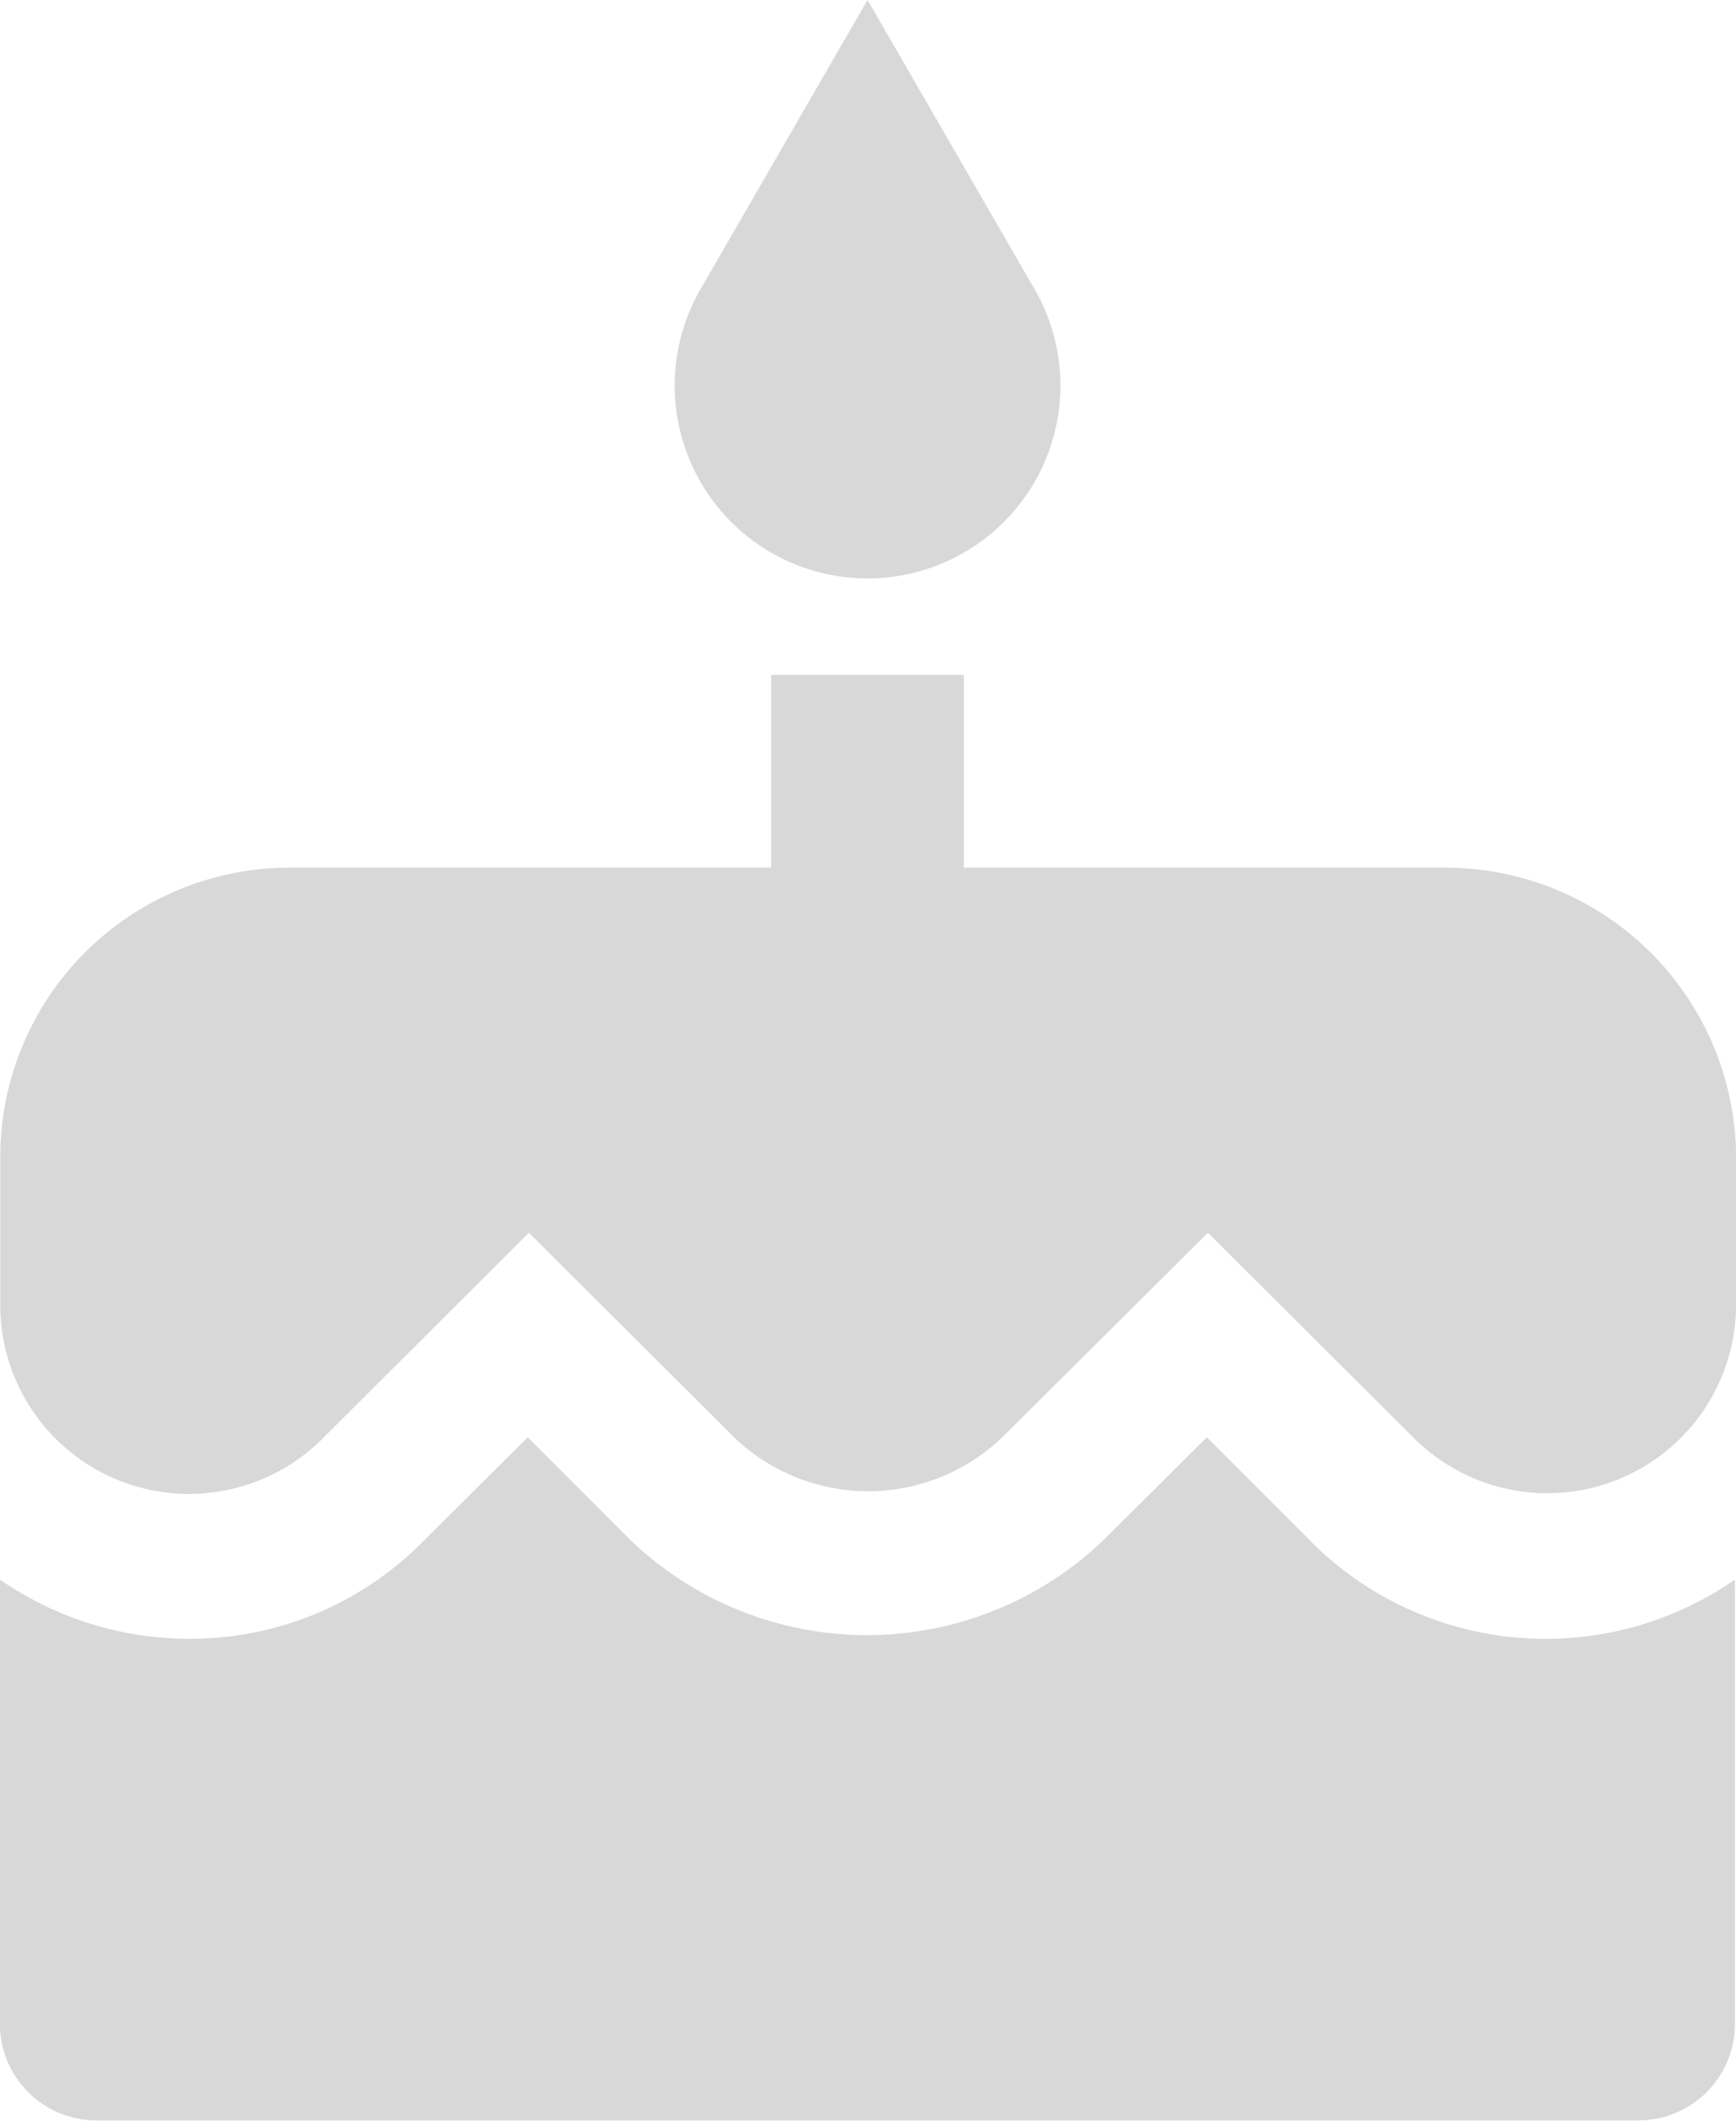 <svg id="cake" xmlns="http://www.w3.org/2000/svg" width="15.234" height="18.608" viewBox="0 0 15.234 18.608">
  <g id="Group_15509">
    <g id="Group_15508">
      <path id="Path_1134" d="M193.585,5.075a1.692,1.692,0,0,0,1.451-2.563L193.585,0l-1.451,2.512a1.692,1.692,0,0,0,1.451,2.563Z" transform="translate(-185.972)" fill="#d8d8d8"/>
      <path id="Path_1135" d="M55.248,151.025H51.018v-1.692H49.327v1.692H45.1a2.54,2.54,0,0,0-2.538,2.538v1.3a1.657,1.657,0,0,0,2.829,1.171l1.81-1.806,1.806,1.8a1.7,1.7,0,0,0,2.343,0l1.81-1.8,1.806,1.8a1.657,1.657,0,0,0,2.829-1.171v-1.3A2.552,2.552,0,0,0,55.248,151.025Z" transform="translate(-42.56 -143.412)" fill="#d8d8d8"/>
      <path id="Path_1136" d="M54.059,318.989h0l-.909-.909-.914.909a3,3,0,0,1-4.136,0l-.909-.909-.914.909a2.868,2.868,0,0,1-2.06.859,2.92,2.92,0,0,1-1.658-.52v3.9a.848.848,0,0,0,.846.846H56.939a.848.848,0,0,0,.846-.846v-3.9a2.912,2.912,0,0,1-3.726-.338Z" transform="translate(-42.56 -305.469)" fill="#d8d8d8"/>
    </g>
  </g>
</svg>
